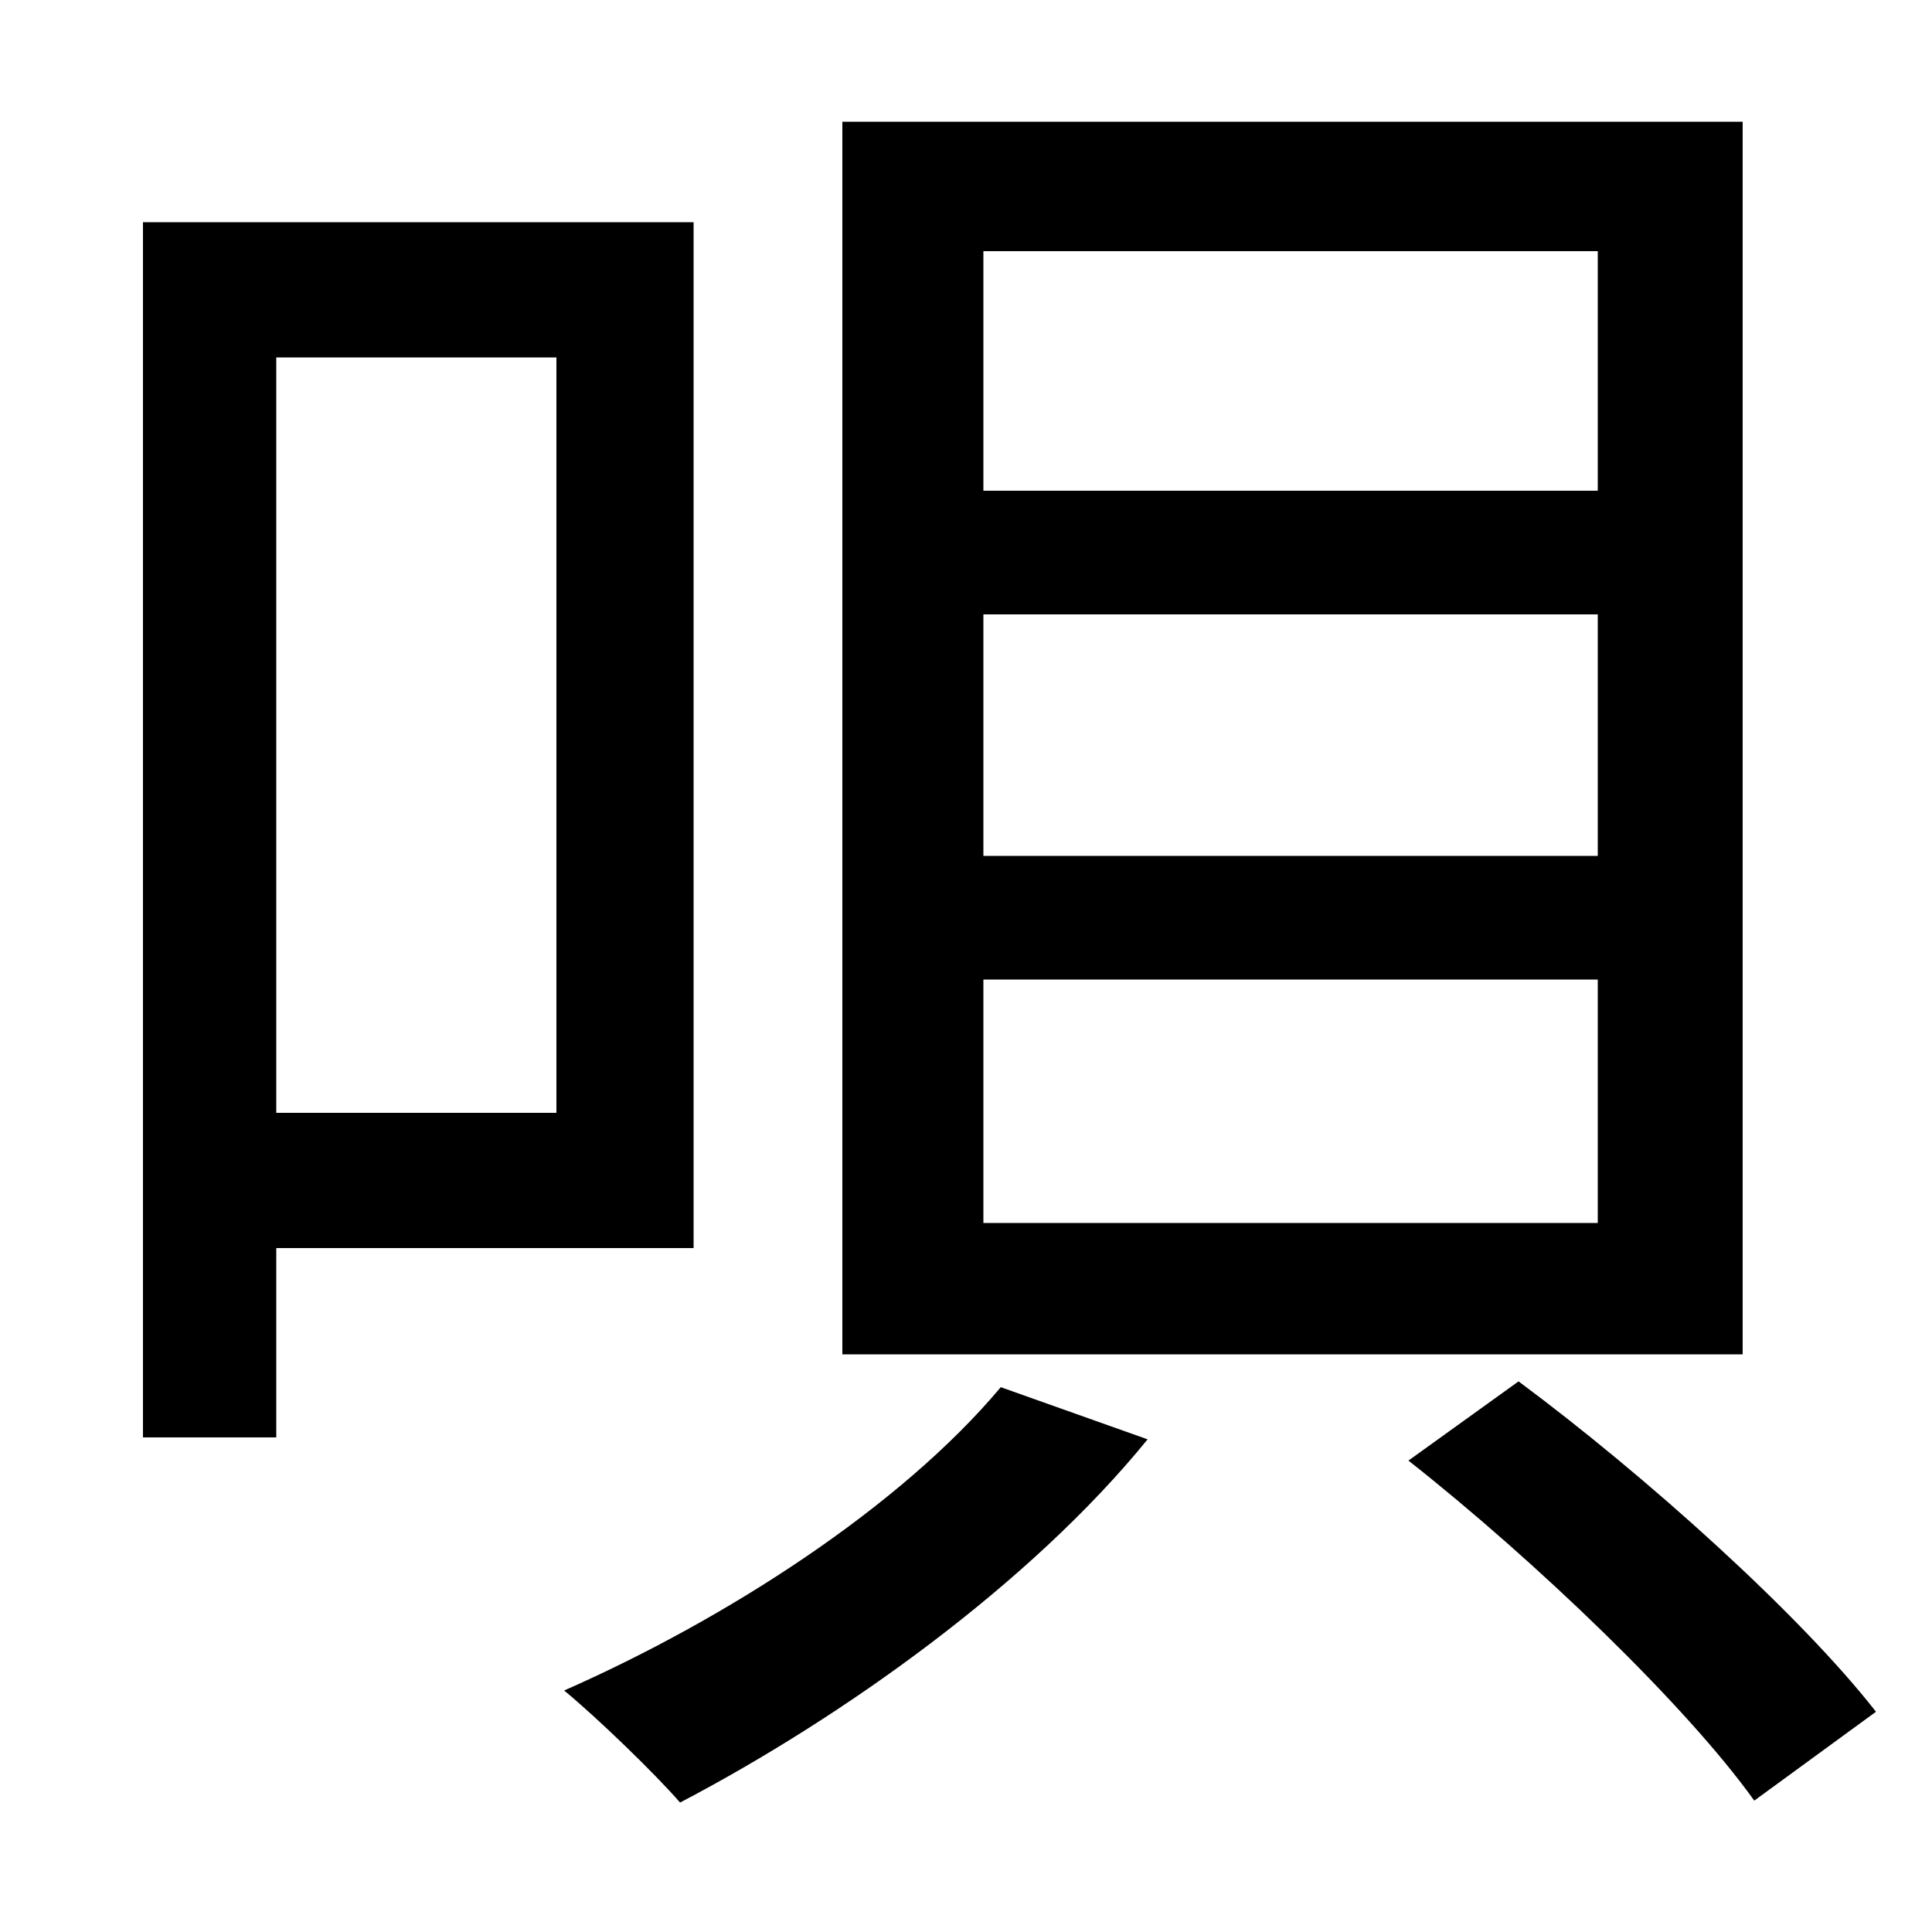 <svg xmlns="http://www.w3.org/2000/svg"
    viewBox="0 0 1000 1000">
  <!--
© 2014-2021 Adobe (http://www.adobe.com/).
Noto is a trademark of Google Inc.
This Font Software is licensed under the SIL Open Font License, Version 1.1. This Font Software is distributed on an "AS IS" BASIS, WITHOUT WARRANTIES OR CONDITIONS OF ANY KIND, either express or implied. See the SIL Open Font License for the specific language, permissions and limitations governing your use of this Font Software.
http://scripts.sil.org/OFL
  -->
<path d="M509 318L827 318 827 443 509 443ZM509 507L827 507 827 633 509 633ZM509 130L827 130 827 254 509 254ZM436 63L436 701 902 701 902 63ZM518 718C466 780 376 838 292 875 309 889 339 918 352 933 436 889 533 820 594 745ZM729 756C795 808 873 883 908 932L971 886C932 836 852 764 786 715ZM74 115L74 744 143 744 143 646 359 646 359 115ZM143 185L288 185 288 576 143 576Z"/>
</svg>
